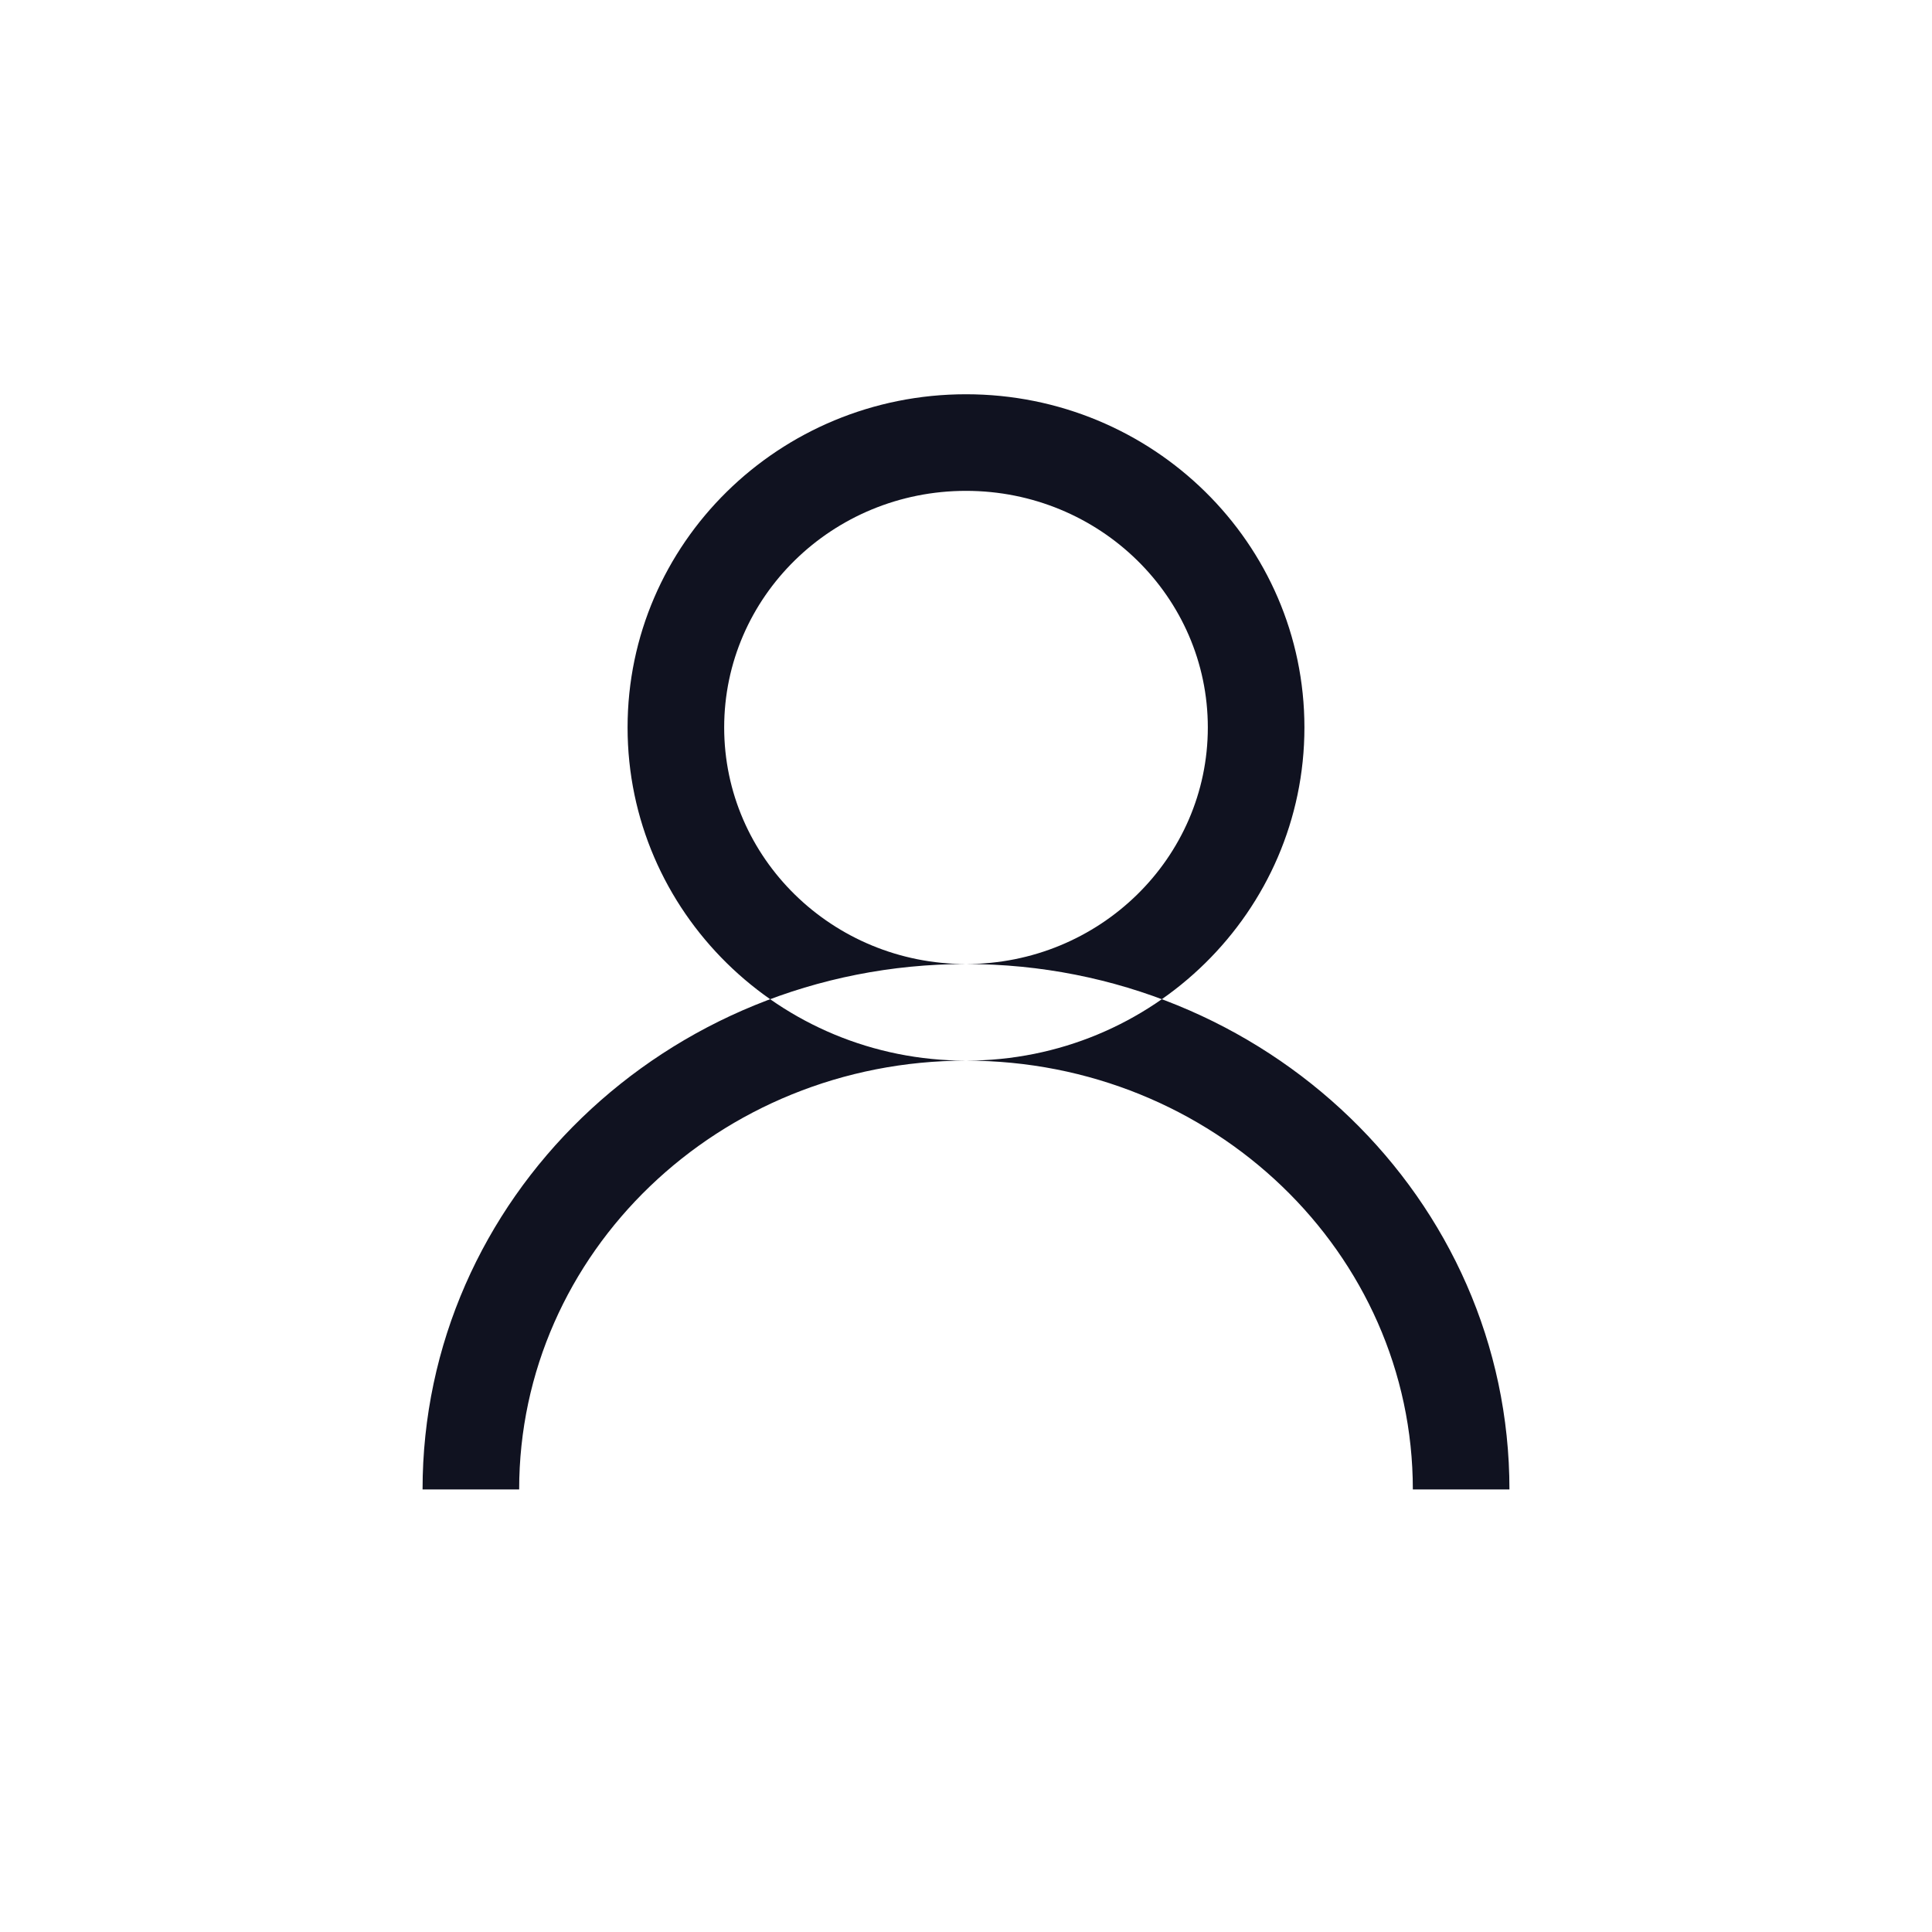 <?xml version="1.0" encoding="UTF-8" standalone="no"?>
<svg width="60px" height="60px" viewBox="0 0 60 60" version="1.1" xmlns="http://www.w3.org/2000/svg" xmlns:xlink="http://www.w3.org/1999/xlink" xmlns:sketch="http://www.bohemiancoding.com/sketch/ns">
    <!-- Generator: Sketch 3.1.1 (8761) - http://www.bohemiancoding.com/sketch -->
    <title>user</title>
    <desc>Created with Sketch.</desc>
    <defs></defs>
    <g id="Page-1" stroke="none" stroke-width="1" fill="none" fill-rule="evenodd" sketch:type="MSPage">
        <g id="user" sketch:type="MSArtboardGroup" fill="#101220">
            <path d="M30,32.939 C37.676,32.939 43.877,38.914 43.877,46.256 L46.877,46.256 C46.877,37.232 39.308,29.939 30,29.939 C20.691,29.939 13.123,37.232 13.123,46.256 L16.123,46.256 C16.123,38.914 22.323,32.939 30,32.939 Z M30,29.939 C25.846,29.939 22.49,26.643 22.49,22.592 C22.49,18.54 25.846,15.244 30,15.244 C34.154,15.244 37.51,18.54 37.51,22.592 C37.51,26.643 34.154,29.939 30,29.939 Z M30,12.244 C24.201,12.244 19.49,16.871 19.49,22.592 C19.49,28.313 24.202,32.939 30,32.939 C35.798,32.939 40.51,28.313 40.51,22.592 C40.51,16.871 35.799,12.244 30,12.244 Z" id="Imported-Layers" sketch:type="MSShapeGroup"></path>
        </g>
    </g>
</svg>